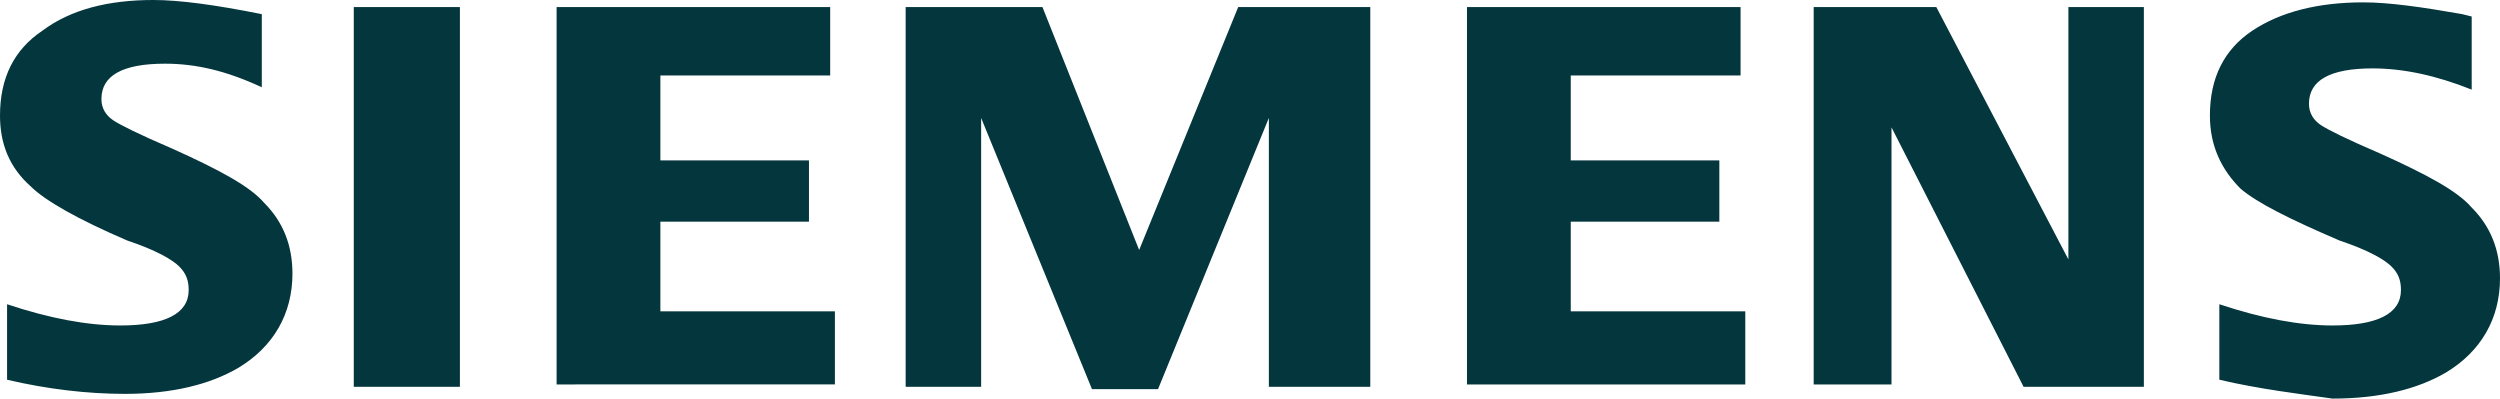 <?xml version="1.0" encoding="utf-8"?>
<!-- Generator: Adobe Illustrator 24.1.2, SVG Export Plug-In . SVG Version: 6.00 Build 0)  -->
<svg version="1.1" id="Layer_1" xmlns="http://www.w3.org/2000/svg" xmlns:xlink="http://www.w3.org/1999/xlink" x="0px" y="0px"
	 width="106px" height="16.9px" viewBox="0 0 106 16.9" style="enable-background:new 0 0 106 16.9;" xml:space="preserve">
<style type="text/css">
	.st0{fill-rule:evenodd;clip-rule:evenodd;fill:#03363D;}
</style>
<g>
	<path class="st0" d="M0.3,16.1v-3.2c1.8,0.6,3.4,0.9,4.8,0.9C7,13.8,8,13.3,8,12.3c0-0.4-0.1-0.7-0.4-1c-0.3-0.3-1-0.7-2.2-1.1
		C3.3,9.3,1.9,8.5,1.3,7.9C0.4,7.1,0,6.1,0,4.9c0-1.6,0.6-2.8,1.8-3.6C3,0.4,4.6,0,6.5,0c1.1,0,2.6,0.2,4.6,0.6v3.1
		C9.6,3,8.3,2.7,7,2.7c-1.8,0-2.7,0.5-2.7,1.5c0,0.4,0.2,0.7,0.5,0.9c0.3,0.2,1.1,0.6,2.5,1.2c2,0.9,3.3,1.6,3.9,2.3
		c0.8,0.8,1.2,1.8,1.2,3c0,1.7-0.8,3.1-2.3,4c-1.2,0.7-2.8,1.1-4.8,1.1C3.7,16.7,2,16.5,0.3,16.1L0.3,16.1z M15,16.3v-16h4.5v16.1
		H15V16.3z M23.6,16.3v-16h11.6v2.9h-7.2v3.6h6.3v2.6h-6.3v3.8h7.4v3.1H23.6L23.6,16.3z M38.4,16.3v-16h5.8l4.1,10.3l4.2-10.3h5.6
		v16.1h-4.3V5l-4.7,11.5h-2.8L41.6,5v11.4h-3.2V16.3z M62.2,16.3v-16h11.6v2.9h-7.2v3.6h6.3v2.6h-6.3v3.8H74v3.1H62.2L62.2,16.3z
		 M76.9,16.3v-16h5.2L87.7,11V0.3h3.2v16.1h-5.1l-5.6-11v10.9H76.9L76.9,16.3z M94.1,16.1v-3.2c1.8,0.6,3.4,0.9,4.8,0.9
		c1.9,0,2.9-0.5,2.9-1.5c0-0.4-0.1-0.7-0.4-1c-0.3-0.3-1-0.7-2.2-1.1C97.1,9.3,95.7,8.6,95,8c-0.8-0.8-1.3-1.8-1.3-3.1
		c0-1.6,0.6-2.8,1.8-3.6c1.2-0.8,2.8-1.2,4.7-1.2c1.1,0,2.5,0.2,4.2,0.5l0.4,0.1v3.1c-1.5-0.6-2.9-0.9-4.2-0.9
		c-1.8,0-2.7,0.5-2.7,1.5c0,0.4,0.2,0.7,0.5,0.9c0.3,0.2,1.1,0.6,2.5,1.2c2,0.9,3.3,1.6,3.9,2.3c0.8,0.8,1.2,1.8,1.2,3
		c0,1.7-0.8,3.1-2.3,4c-1.2,0.7-2.8,1.1-4.8,1.1C97.5,16.7,95.8,16.5,94.1,16.1L94.1,16.1z"/>
</g>
</svg>
